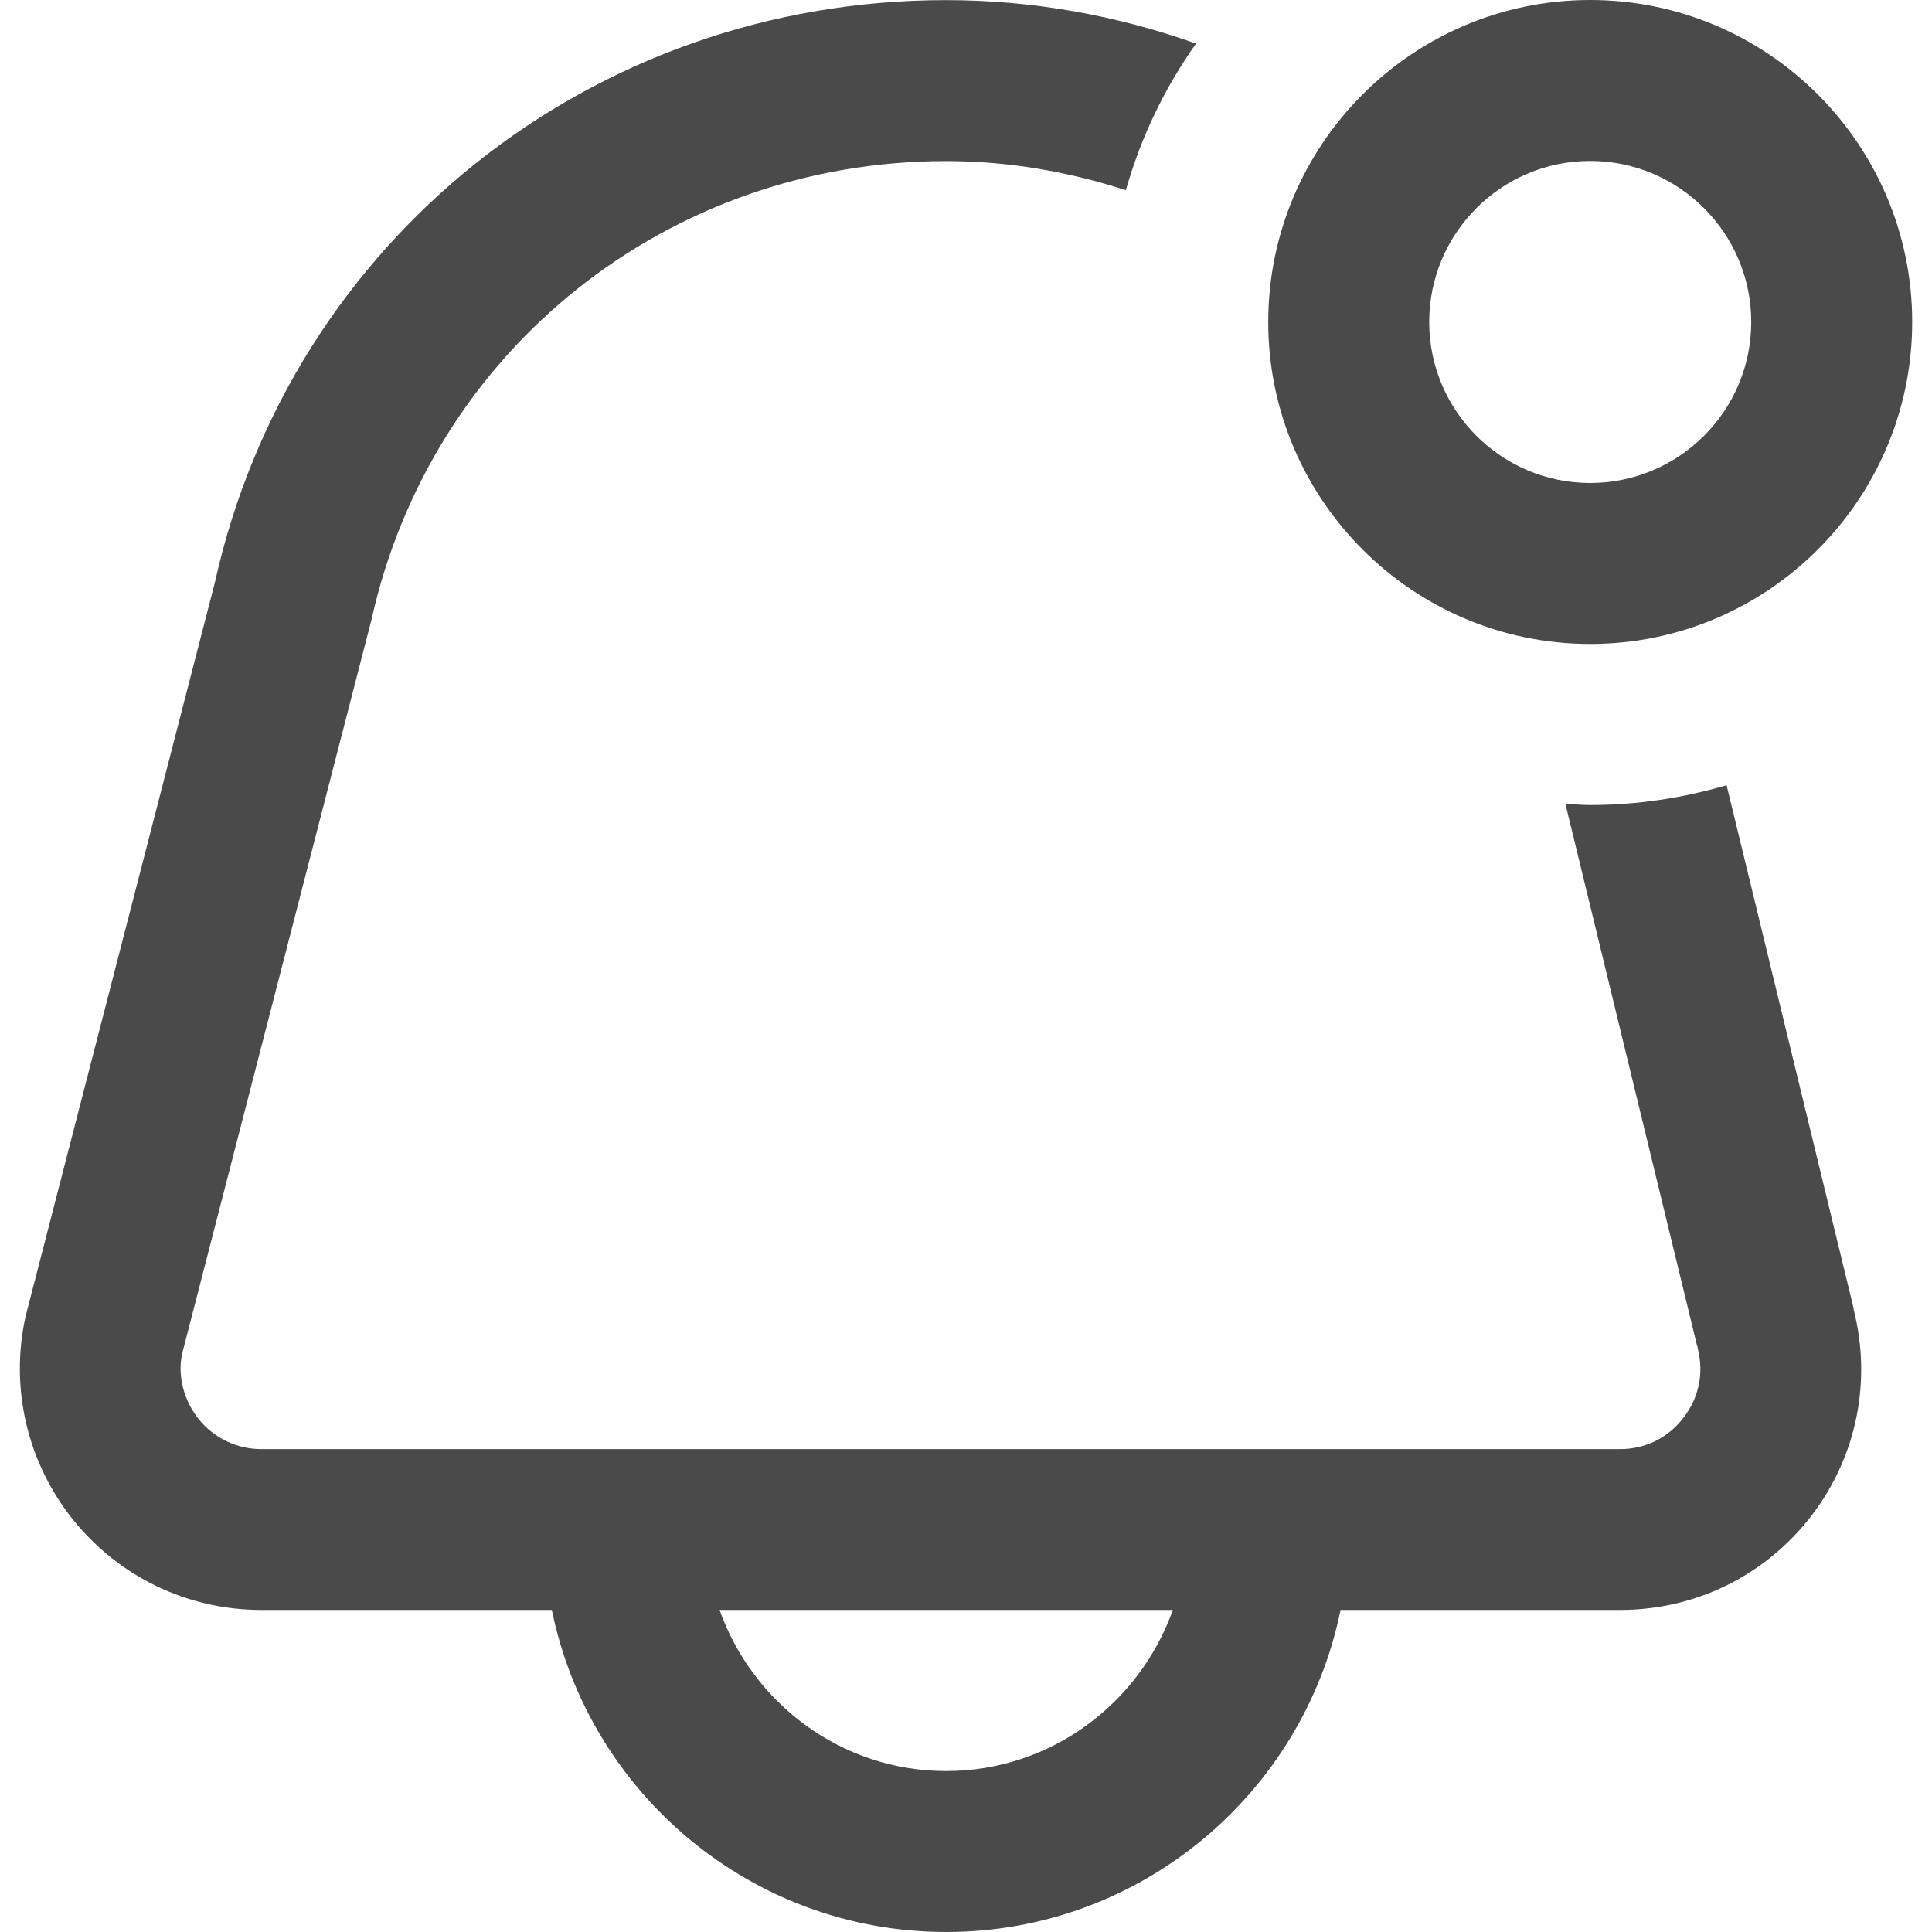 <svg width="16" height="16" viewBox="0 0 16 16" fill="none" xmlns="http://www.w3.org/2000/svg">
<path d="M13.169 5.333C14.64 5.333 15.836 4.137 15.836 2.667C15.836 1.196 14.64 0 13.169 0C11.699 0 10.503 1.196 10.503 2.667C10.503 4.137 11.699 5.333 13.169 5.333ZM13.169 1.333C13.905 1.333 14.503 1.931 14.503 2.667C14.503 3.402 13.905 4 13.169 4C12.434 4 11.836 3.402 11.836 2.667C11.836 1.931 12.434 1.333 13.169 1.333ZM15.351 10.831L15.347 10.819V10.818L14.299 6.503C13.94 6.608 13.562 6.667 13.169 6.667C13.1 6.667 13.033 6.661 12.964 6.657L14.055 11.147C14.057 11.151 14.06 11.155 14.061 11.16H14.058C14.113 11.365 14.072 11.57 13.945 11.737C13.817 11.907 13.628 12.001 13.415 12.001H2.165C1.961 12.001 1.772 11.909 1.646 11.753C1.518 11.593 1.47 11.388 1.508 11.212L3.076 5.134C3.573 2.897 5.531 1.334 7.836 1.334C8.351 1.334 8.851 1.422 9.324 1.575C9.449 1.134 9.647 0.725 9.905 0.361C9.253 0.129 8.555 0.001 7.836 0.001C4.901 0 2.409 1.992 1.78 4.822L0.212 10.901C0.081 11.495 0.224 12.109 0.606 12.587C0.988 13.061 1.557 13.333 2.165 13.333H4.57C4.88 14.853 6.226 16 7.836 16C9.446 16 10.792 14.853 11.102 13.333H13.415C14.047 13.333 14.627 13.045 15.009 12.543C15.379 12.054 15.501 11.436 15.351 10.843C15.351 10.839 15.351 10.835 15.351 10.831H15.351ZM7.836 14.667C6.968 14.667 6.235 14.107 5.959 13.333H9.713C9.437 14.107 8.703 14.667 7.835 14.667H7.836Z" fill="#4A4A4A"/>
</svg>
